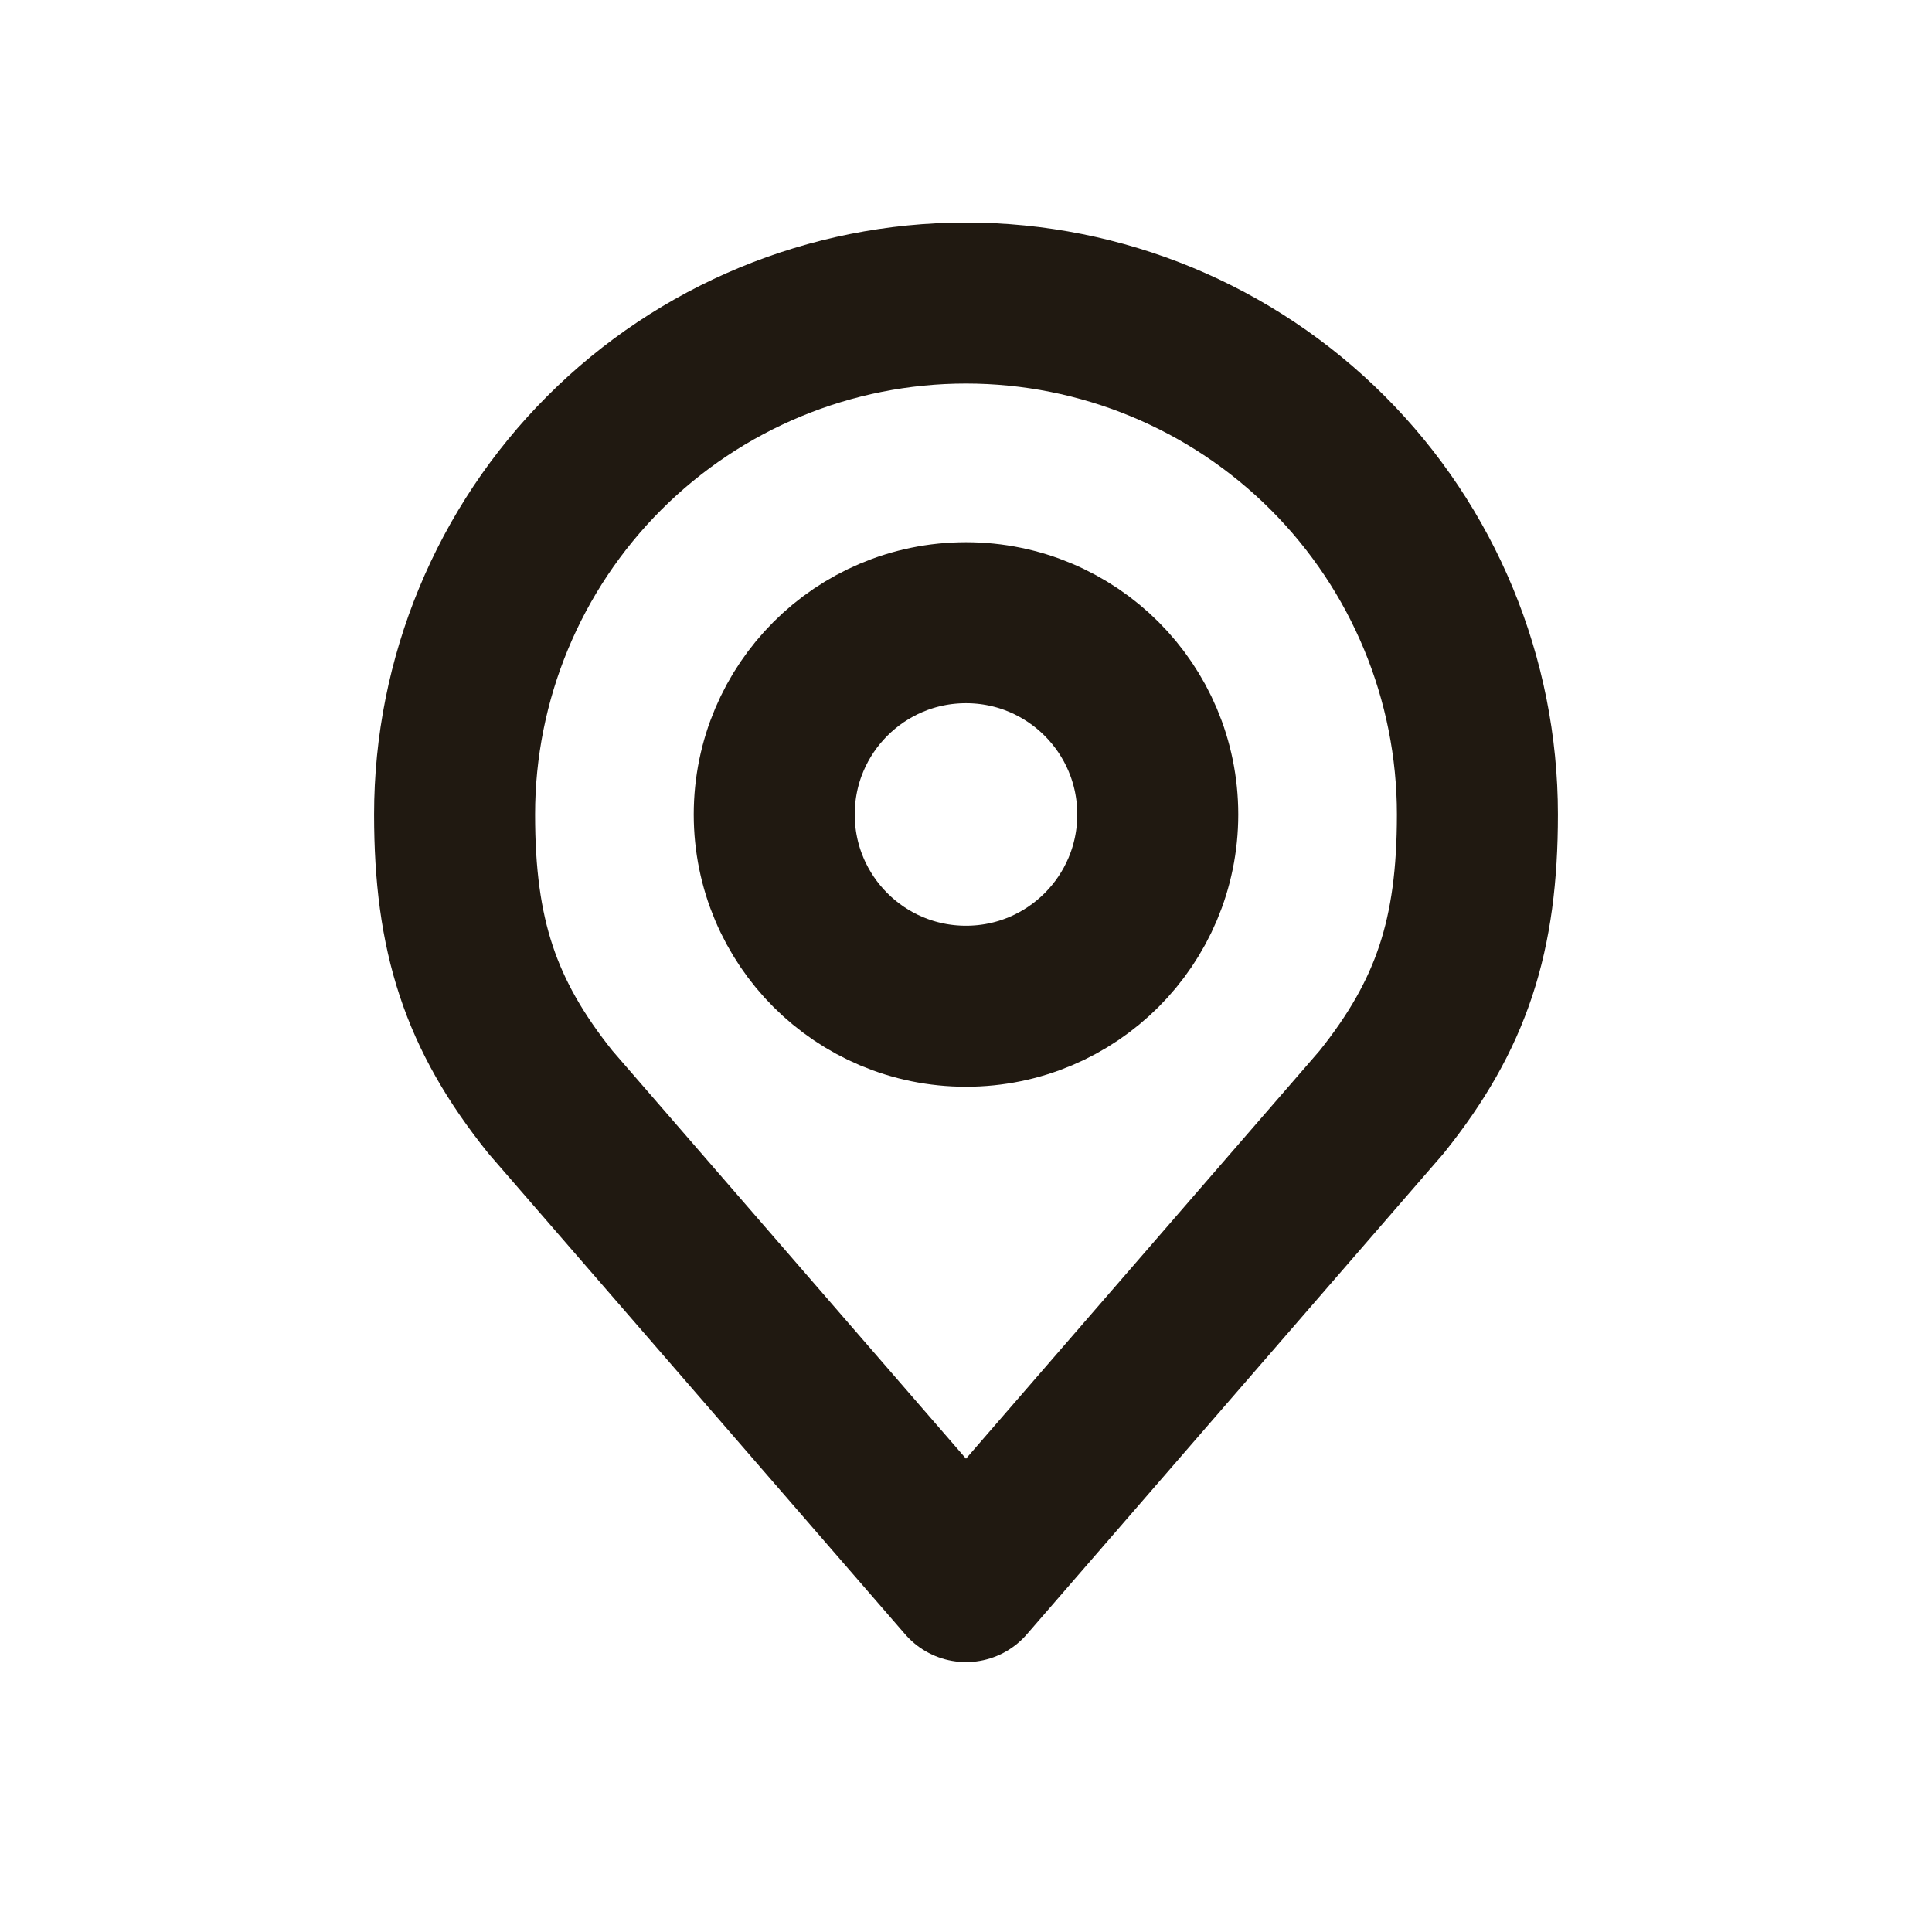 <svg width="51" height="51" viewBox="0 0 51 51" fill="none" xmlns="http://www.w3.org/2000/svg">
<path d="M25.5 26.562C28.296 26.562 30.562 24.296 30.562 21.5C30.562 18.704 28.296 16.438 25.5 16.438C22.704 16.438 20.438 18.704 20.438 21.5C20.438 24.296 22.704 26.562 25.5 26.562Z" stroke="#201911" stroke-width="4.25" stroke-linecap="round" stroke-linejoin="round"/>
<path d="M25.5 8C21.92 8 18.486 9.422 15.954 11.954C13.422 14.486 12 17.92 12 21.5C12 24.693 12.678 26.782 14.531 29.094L25.5 41.75L36.469 29.094C38.322 26.782 39 24.693 39 21.5C39 17.92 37.578 14.486 35.046 11.954C32.514 9.422 29.08 8 25.5 8Z" stroke="#201911" stroke-width="4.25" stroke-linecap="round" stroke-linejoin="round"/>
</svg>

